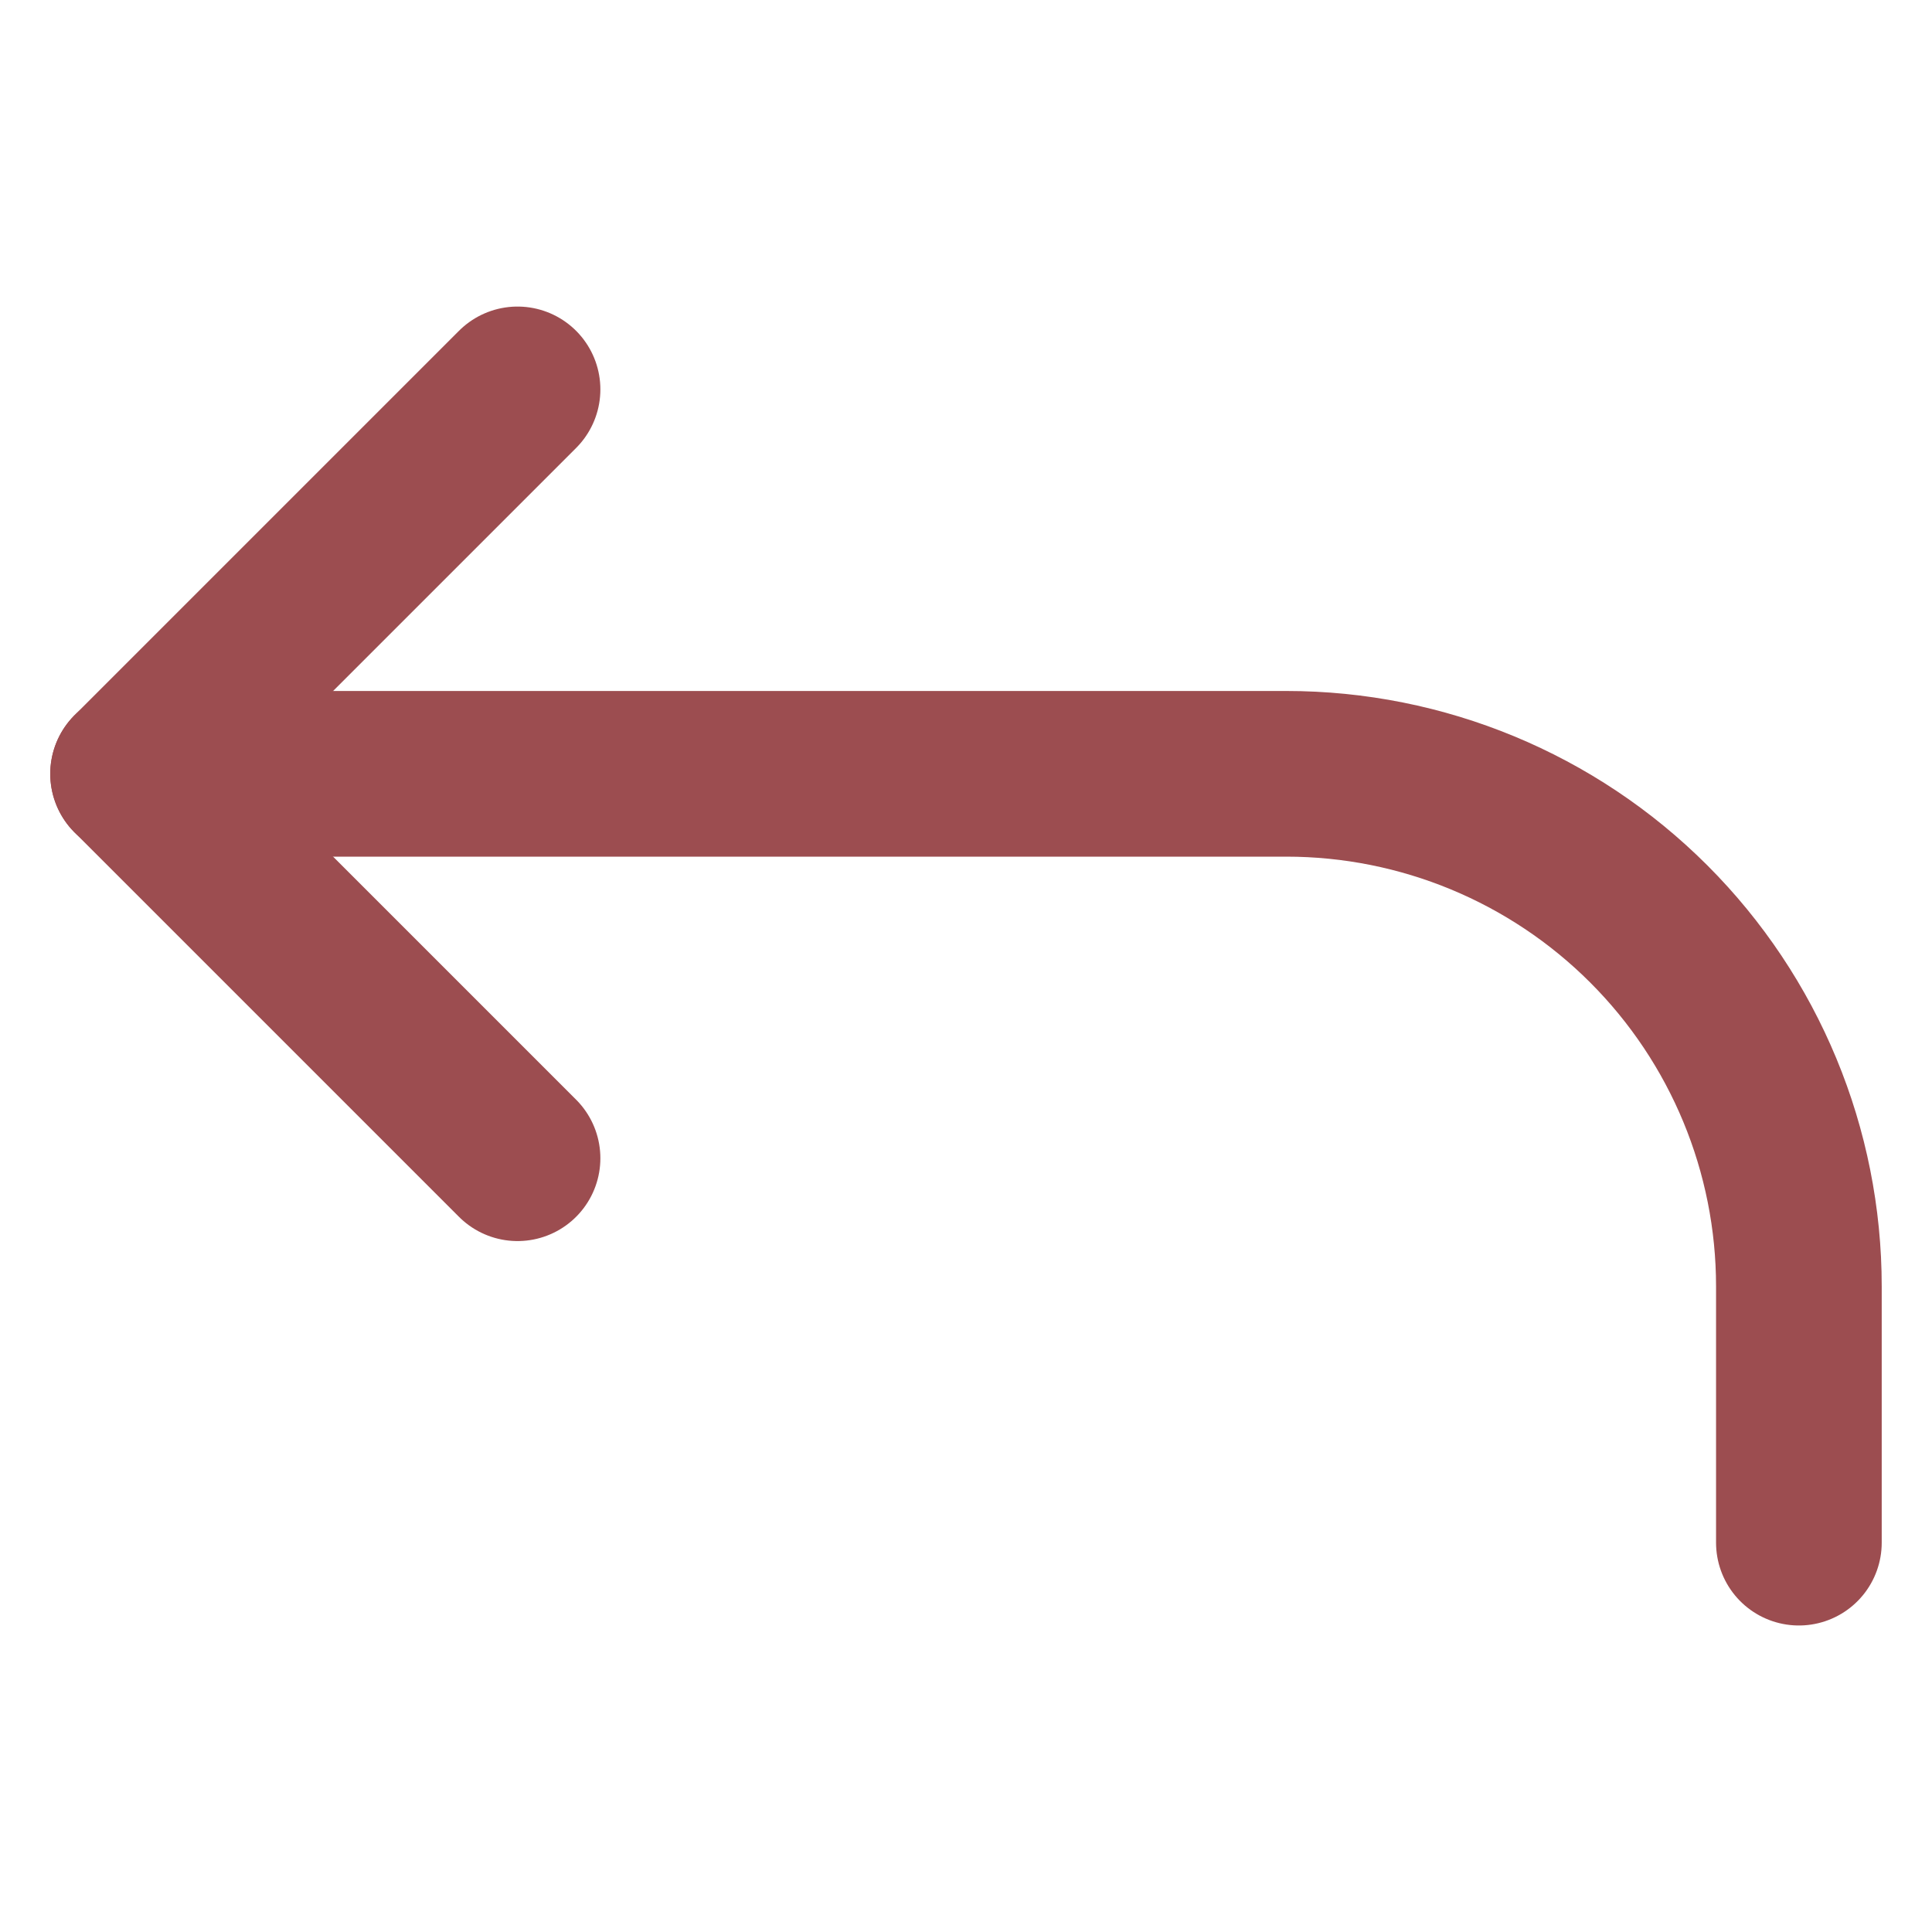 <svg width="40" height="40" viewBox="0 0 40 40" fill="none" xmlns="http://www.w3.org/2000/svg">
<path d="M10.715 8.062L2.756 16.021L10.715 23.98" stroke="#9C4D50" stroke-width="3.43" stroke-linecap="round" stroke-linejoin="round"/>
<path d="M37.244 31.939V26.633C37.244 23.818 36.126 21.119 34.136 19.129C32.146 17.139 29.447 16.021 26.632 16.021H2.755" stroke="#9C4D50" stroke-width="3.43" stroke-linecap="round" stroke-linejoin="round"/>
</svg>
